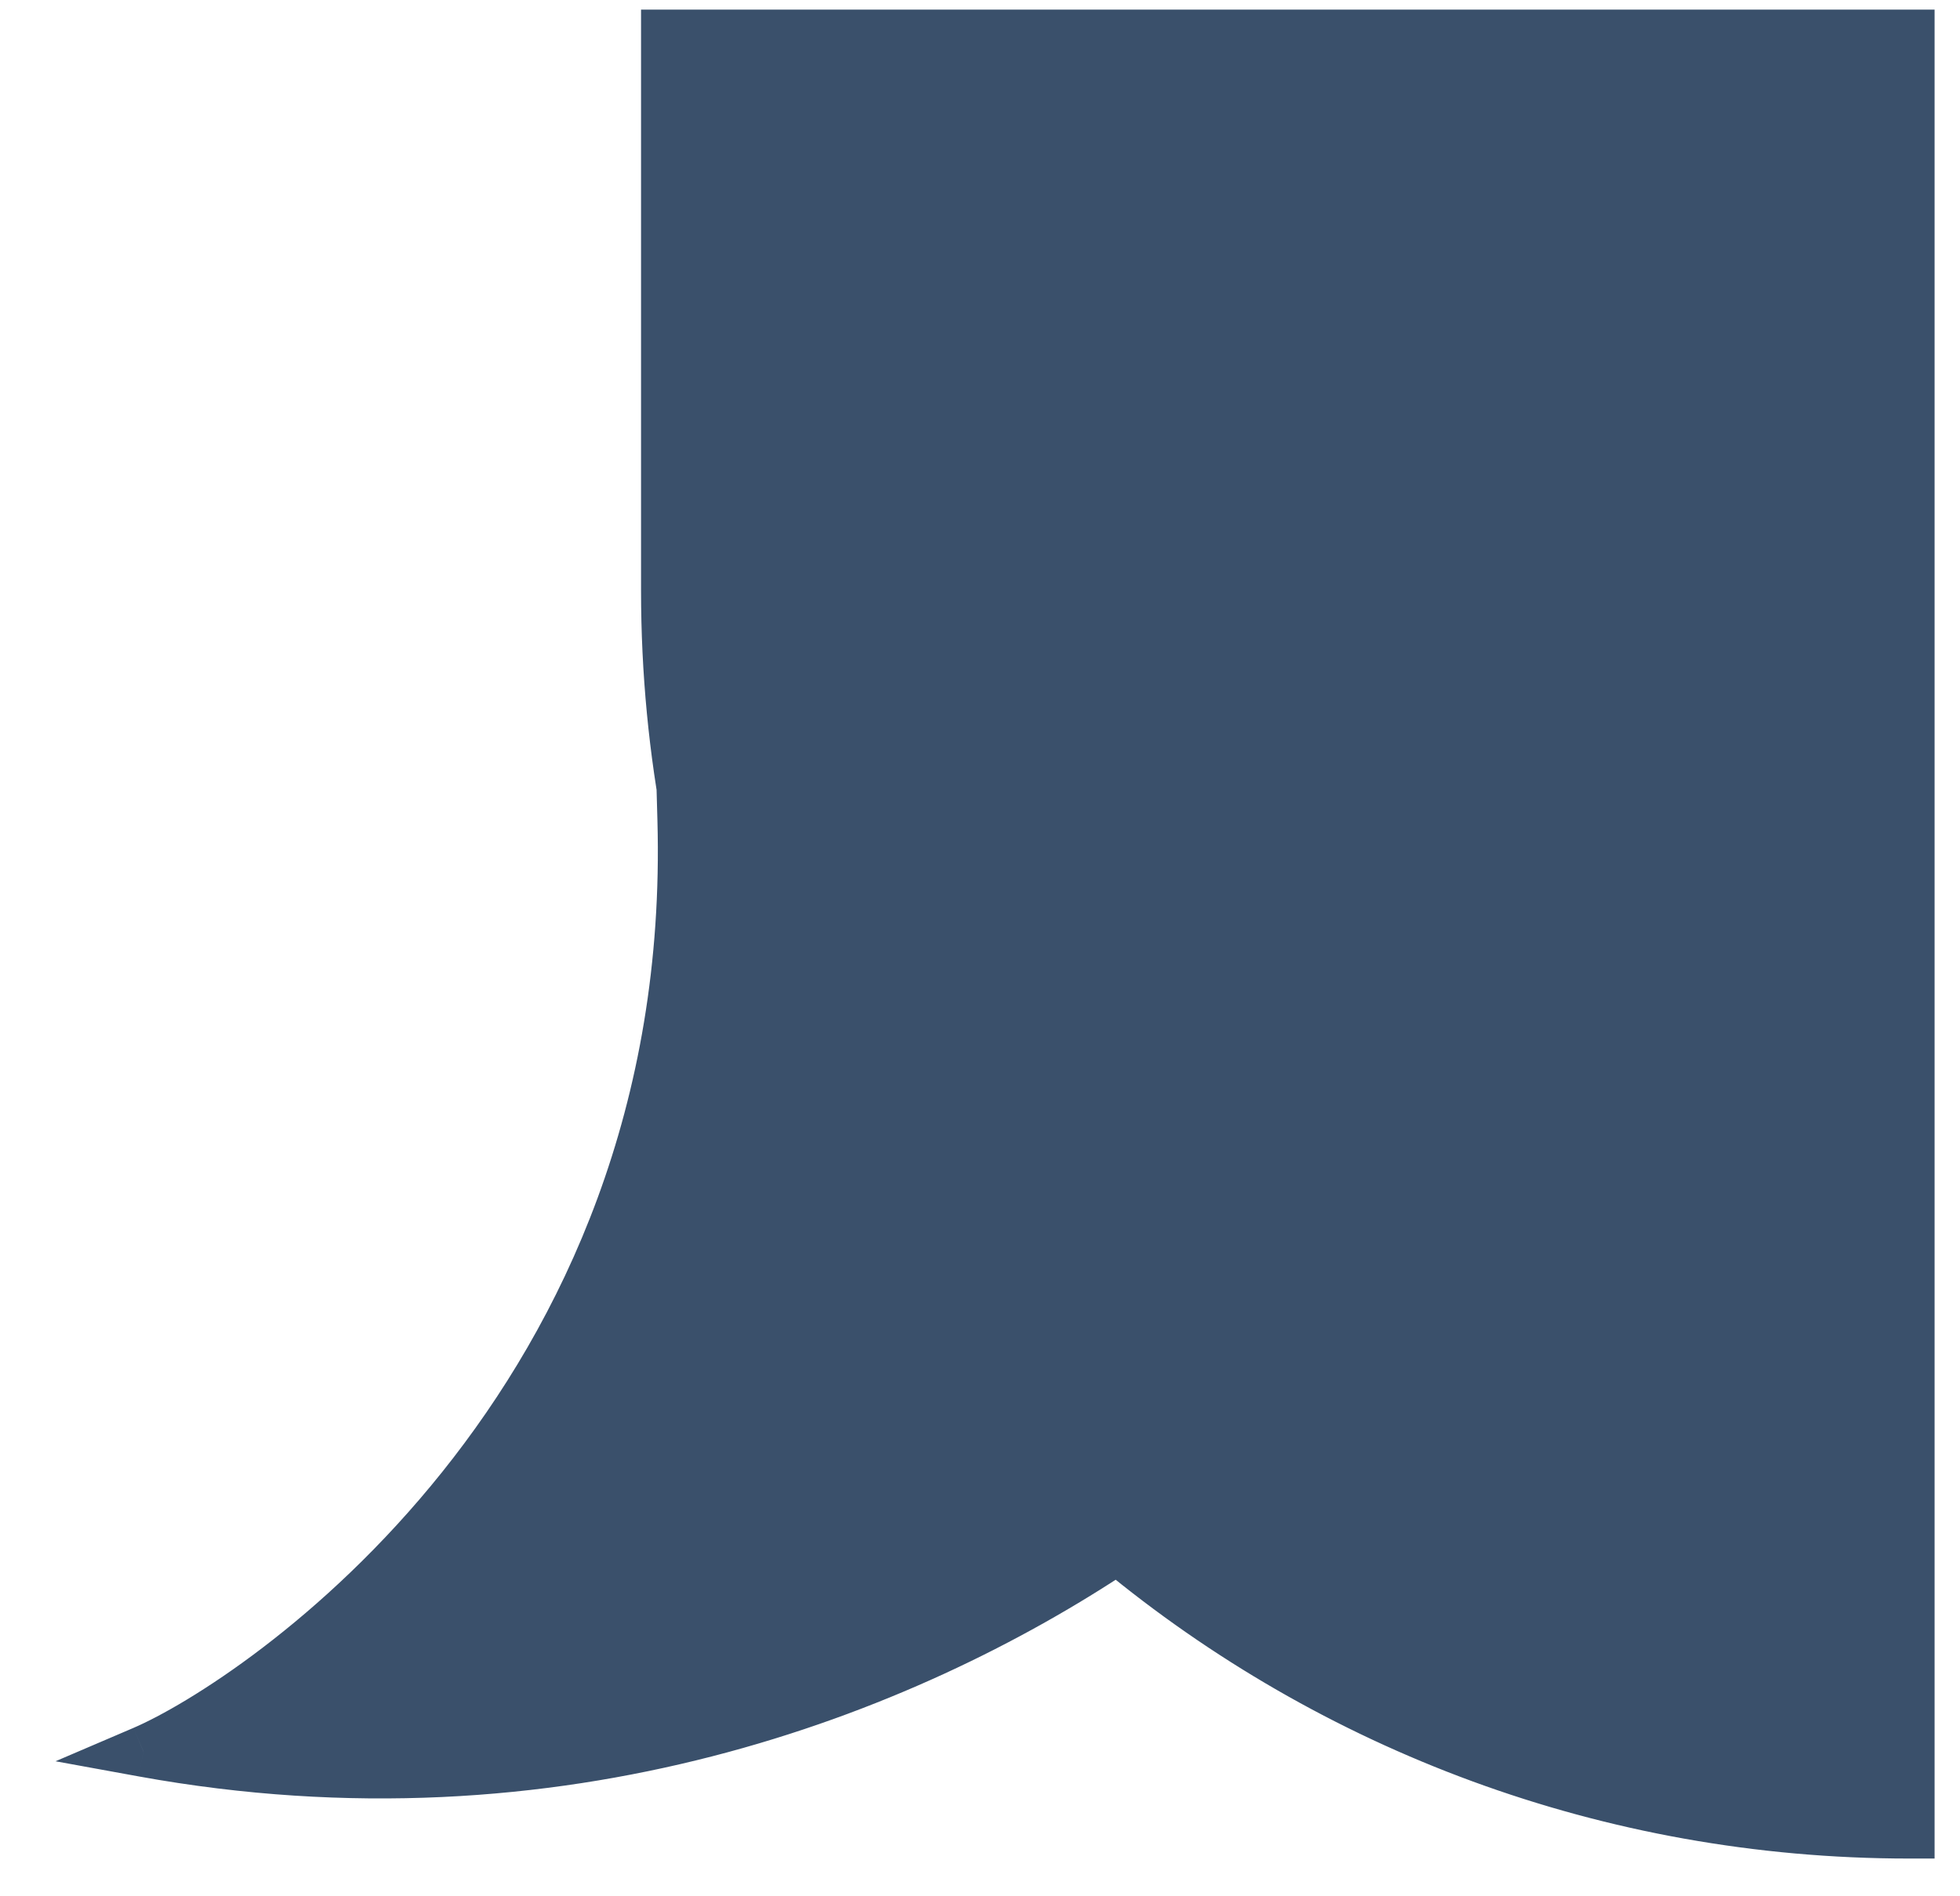 <svg width="31" height="30" viewBox="0 0 31 30" fill="none" xmlns="http://www.w3.org/2000/svg">
<path fill-rule="evenodd" clip-rule="evenodd" d="M10.899 13.094C10.665 11.881 10.542 10.629 10.542 9.347V0.555H30.195V29C25.436 29 21.072 27.308 17.672 24.494C14.279 26.754 8.839 28.902 2.267 27.707C4.078 26.931 11.059 22.277 10.801 12.968C10.832 13.011 10.865 13.053 10.899 13.094Z" fill="#3A506B"/>
<path d="M10.899 13.094L10.588 13.351L11.294 13.018L10.899 13.094ZM10.542 0.555V0.152H10.139V0.555H10.542ZM30.195 0.555H30.598V0.152H30.195V0.555ZM30.195 29V29.403H30.598V29H30.195ZM17.672 24.494L17.928 24.183L17.698 23.992L17.448 24.158L17.672 24.494ZM2.267 27.707L2.109 27.337L0.878 27.864L2.195 28.104L2.267 27.707ZM10.801 12.968L11.127 12.731L10.362 11.679L10.398 12.979L10.801 12.968ZM10.139 9.347C10.139 10.654 10.264 11.933 10.503 13.171L11.294 13.018C11.065 11.83 10.945 10.603 10.945 9.347H10.139ZM10.139 0.555V9.347H10.945V0.555H10.139ZM30.195 0.152H10.542V0.958H30.195V0.152ZM30.598 29V0.555H29.792V29H30.598ZM17.415 24.804C20.884 27.676 25.339 29.403 30.195 29.403V28.597C25.533 28.597 21.259 26.941 17.928 24.183L17.415 24.804ZM2.195 28.104C8.896 29.322 14.44 27.131 17.895 24.829L17.448 24.158C14.118 26.377 8.783 28.482 2.339 27.311L2.195 28.104ZM10.398 12.979C10.524 17.522 8.886 20.922 6.995 23.286C5.097 25.659 2.952 26.975 2.109 27.337L2.426 28.077C3.393 27.663 5.644 26.264 7.624 23.789C9.613 21.304 11.336 17.722 11.204 12.956L10.398 12.979ZM11.21 12.838C11.181 12.803 11.153 12.767 11.127 12.731L10.475 13.205C10.511 13.255 10.549 13.303 10.588 13.351L11.21 12.838Z" fill="#3A506B"/>
</svg>
